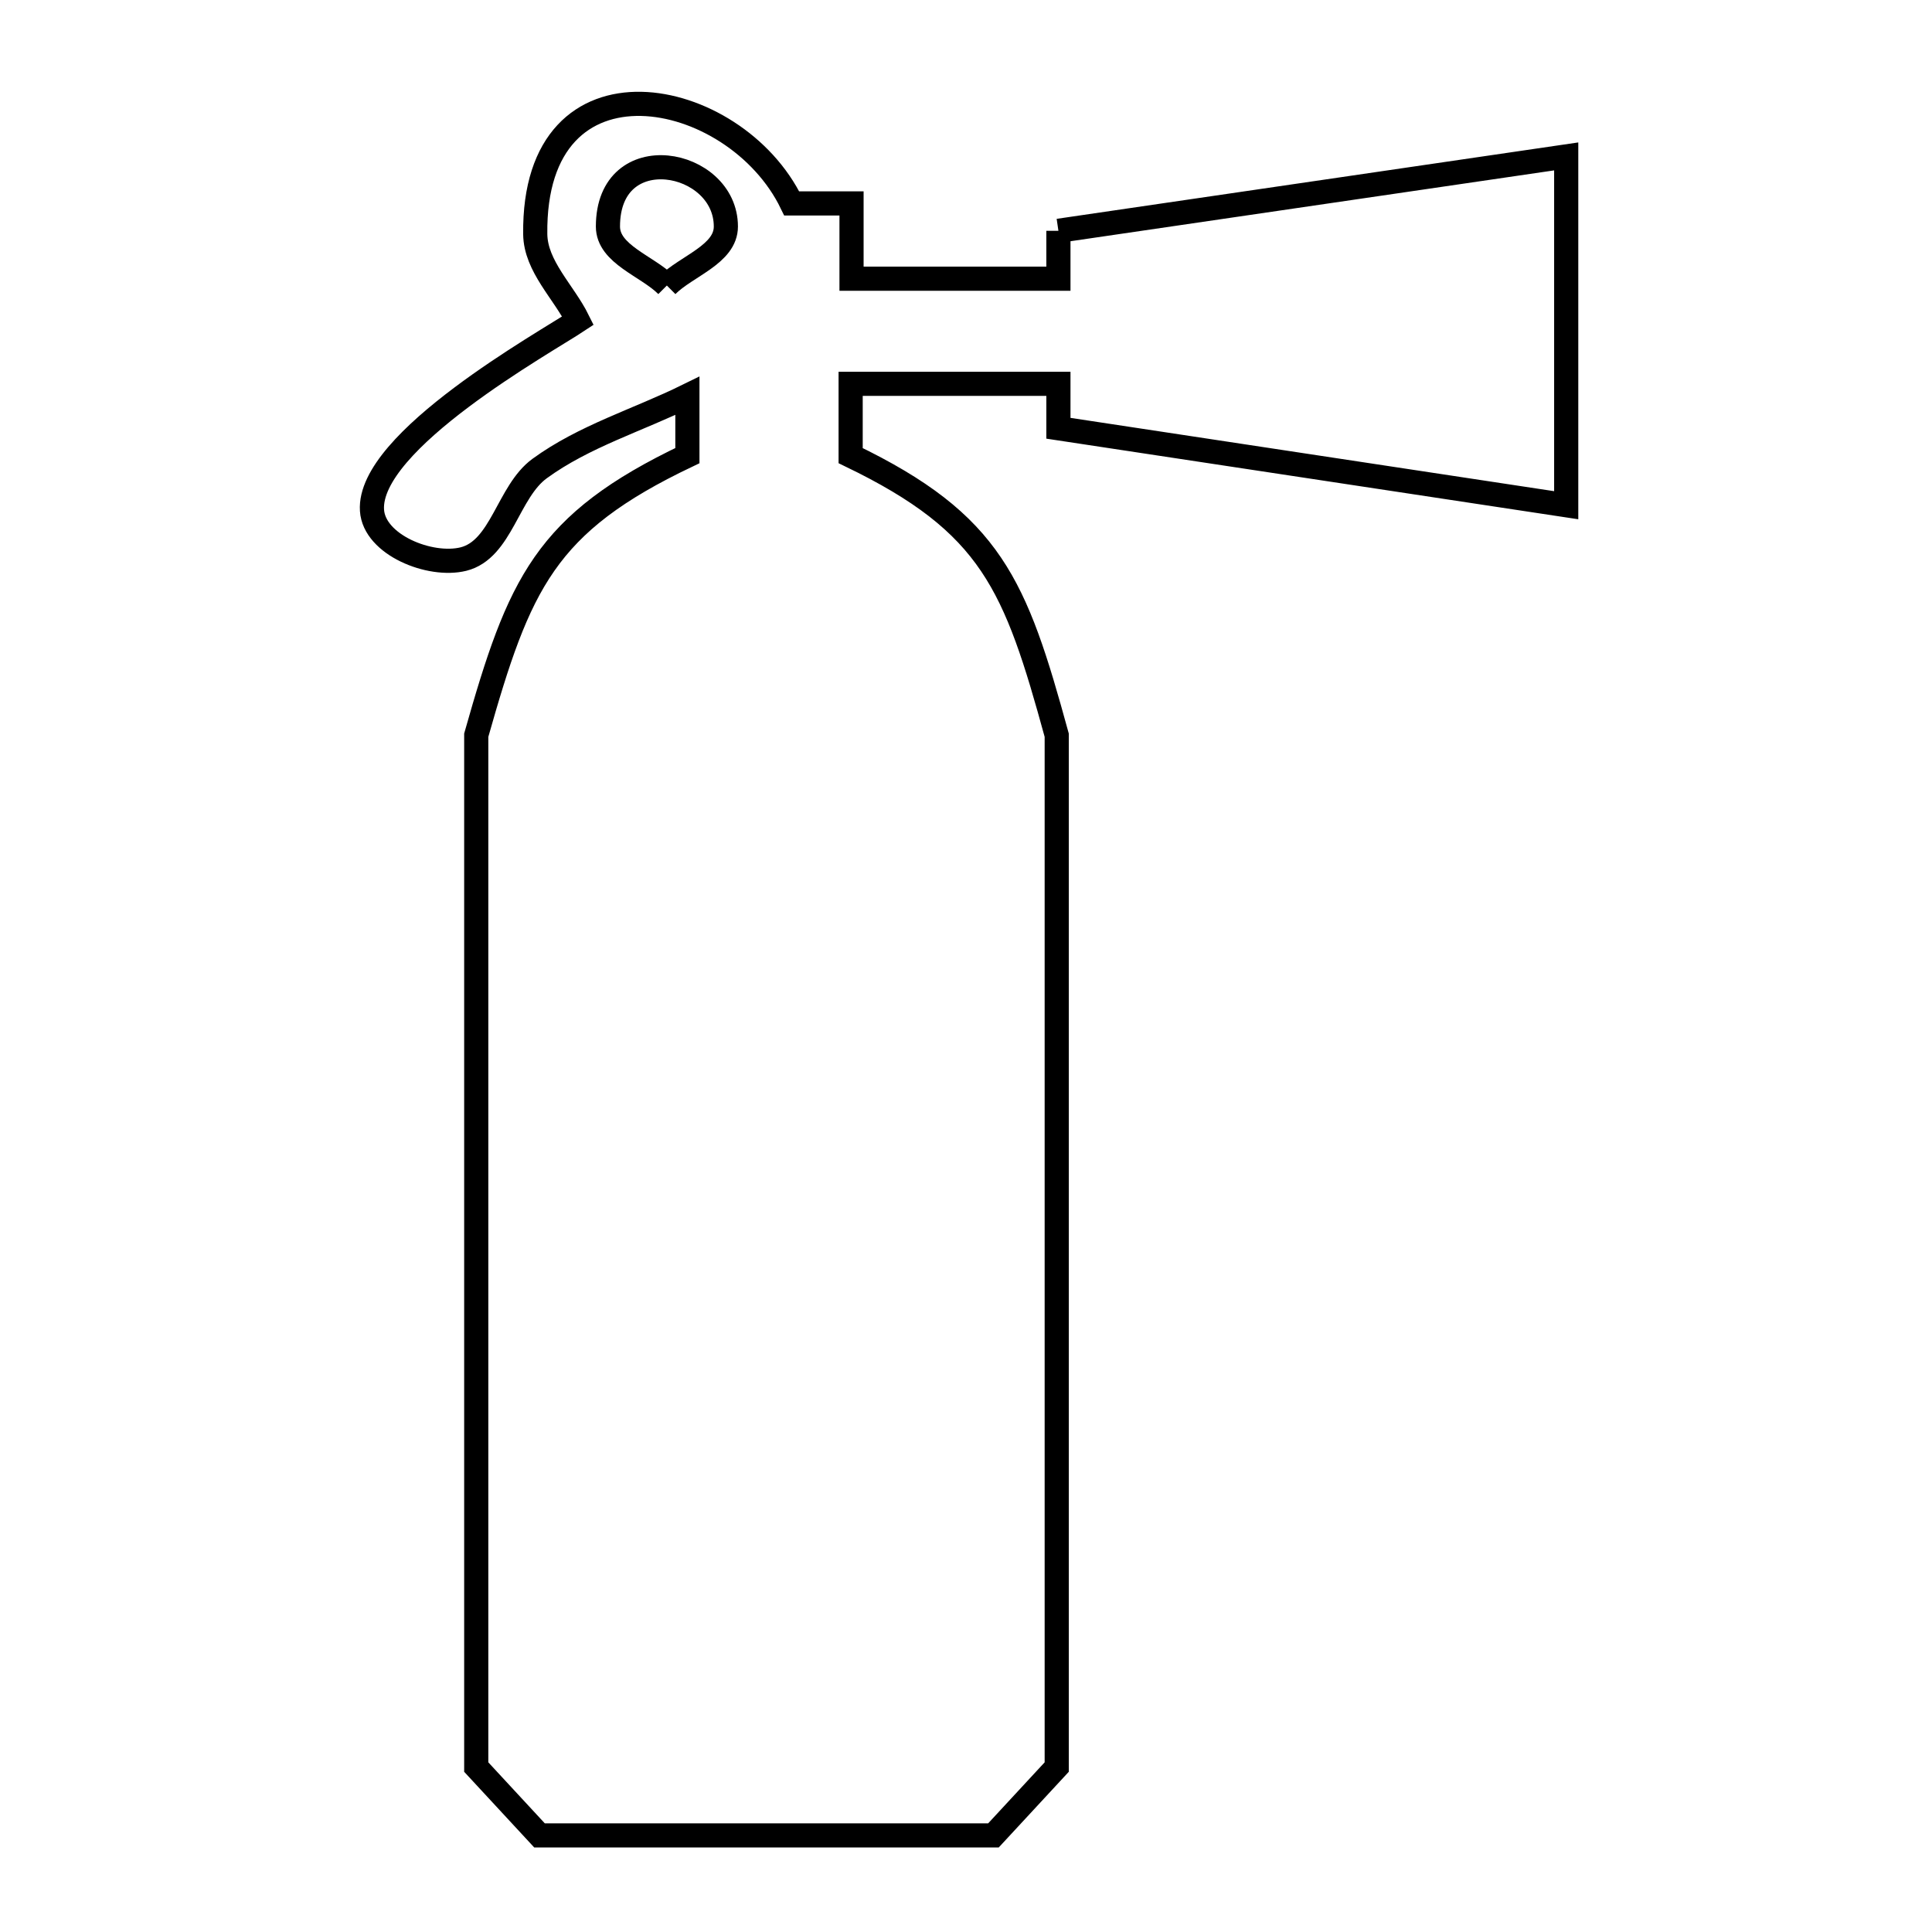 <svg xmlns="http://www.w3.org/2000/svg" viewBox="0.0 0.0 24.0 24.0" height="200px" width="200px"><path fill="none" stroke="black" stroke-width=".3" stroke-opacity="1.0"  filling="0" d="M13.148 2.867 L19.456 1.943 L19.456 6.276 L13.148 5.32 L13.148 4.768 L10.567 4.768 L10.567 5.66 C12.32 6.506 12.614 7.262 13.127 9.133 L13.127 15.542 L13.127 21.951 C12.865 22.234 12.603 22.517 12.341 22.8 L6.702 22.8 C6.44 22.517 6.178 22.234 5.916 21.951 L5.916 15.542 L5.916 9.133 C6.45 7.248 6.767 6.503 8.539 5.66 L8.539 4.917 C7.927 5.218 7.255 5.418 6.704 5.82 C6.308 6.108 6.232 6.826 5.757 6.945 C5.341 7.048 4.649 6.768 4.621 6.34 C4.564 5.479 6.778 4.25 7.18 3.983 L7.18 3.983 C7.003 3.625 6.654 3.308 6.649 2.909 C6.621 0.564 9.127 1.065 9.835 2.527 L10.578 2.527 L10.578 3.462 L13.148 3.462 L13.148 2.867"></path>
<path fill="none" stroke="black" stroke-width=".3" stroke-opacity="1.0"  filling="0" d="M8.284 3.547 L8.284 3.547 C8.04 3.303 7.552 3.16 7.552 2.814 C7.552 1.7 9.017 1.974 9.017 2.814 C9.017 3.16 8.529 3.303 8.284 3.547 L8.284 3.547"></path></svg>